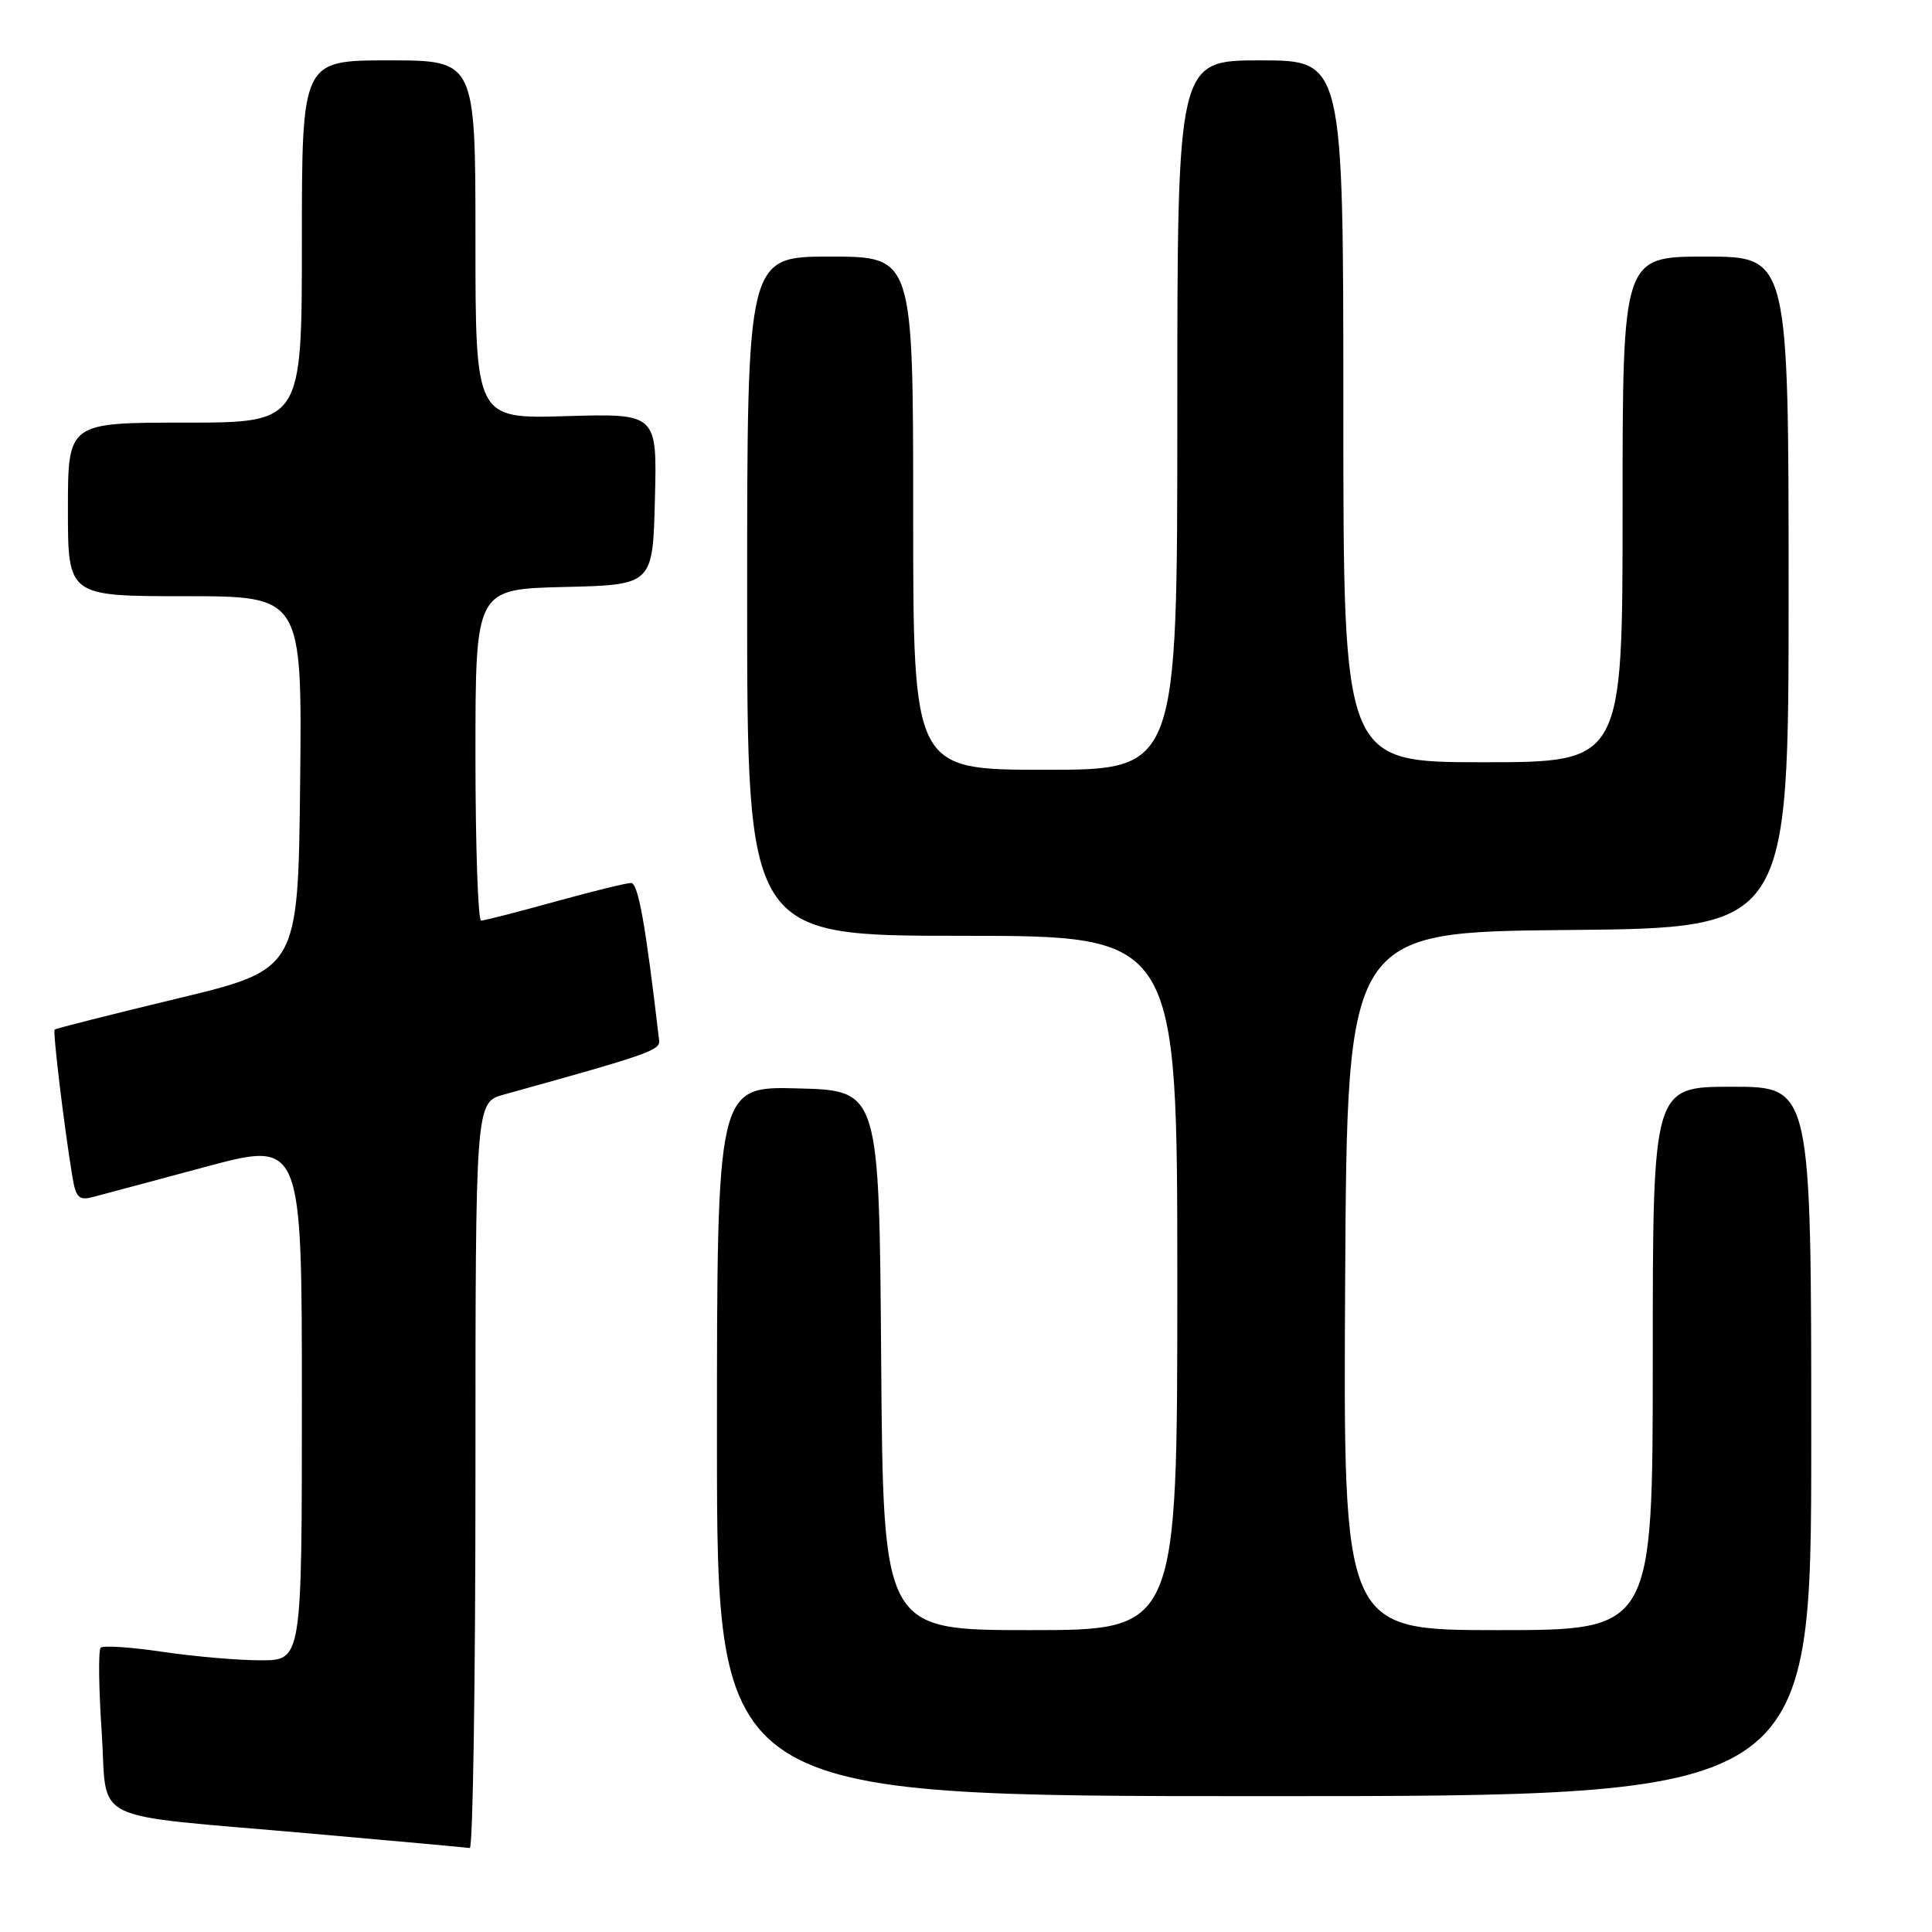 <?xml version="1.0" encoding="UTF-8" standalone="no"?>
<!DOCTYPE svg PUBLIC "-//W3C//DTD SVG 1.1//EN" "http://www.w3.org/Graphics/SVG/1.1/DTD/svg11.dtd" >
<svg xmlns="http://www.w3.org/2000/svg" xmlns:xlink="http://www.w3.org/1999/xlink" version="1.1" viewBox="0 0 256 256">
 <g >
 <path fill="currentColor"
d=" M 63.00 195.54 C 63.00 146.08 63.00 146.08 66.75 145.04 C 85.92 139.72 87.49 139.17 87.34 137.88 C 85.53 122.40 84.57 117.00 83.61 117.00 C 82.99 117.00 78.44 118.12 73.49 119.49 C 68.55 120.86 64.16 121.98 63.75 121.99 C 63.34 121.99 63.00 112.11 63.00 100.03 C 63.00 78.06 63.00 78.06 74.75 77.78 C 86.50 77.50 86.50 77.50 86.78 66.14 C 87.07 54.79 87.07 54.79 75.03 55.14 C 63.00 55.50 63.00 55.50 63.00 31.75 C 63.00 8.00 63.00 8.00 51.50 8.00 C 40.00 8.00 40.00 8.00 40.00 32.00 C 40.00 56.00 40.00 56.00 24.50 56.00 C 9.00 56.00 9.00 56.00 9.00 67.50 C 9.00 79.00 9.00 79.00 24.52 79.00 C 40.03 79.00 40.03 79.00 39.77 103.73 C 39.50 128.46 39.50 128.46 23.50 132.31 C 14.70 134.43 7.38 136.28 7.24 136.43 C 6.98 136.69 8.50 149.32 9.58 155.84 C 10.04 158.69 10.45 159.10 12.31 158.61 C 13.52 158.29 20.24 156.50 27.25 154.61 C 40.00 151.19 40.00 151.19 40.00 185.59 C 40.00 220.00 40.00 220.00 34.54 220.00 C 31.54 220.00 25.67 219.49 21.50 218.87 C 17.33 218.25 13.66 218.01 13.34 218.33 C 13.02 218.65 13.08 223.64 13.47 229.43 C 14.32 241.88 11.07 240.29 41.00 242.94 C 52.28 243.93 61.84 244.81 62.25 244.87 C 62.66 244.94 63.00 222.74 63.00 195.54 Z  M 240.00 191.00 C 240.00 144.00 240.00 144.00 229.50 144.00 C 219.00 144.00 219.00 144.00 219.00 180.00 C 219.00 216.00 219.00 216.00 198.49 216.00 C 177.98 216.00 177.98 216.00 178.24 169.75 C 178.50 123.50 178.50 123.50 207.75 123.23 C 237.00 122.97 237.00 122.97 237.00 78.48 C 237.00 34.00 237.00 34.00 226.00 34.00 C 215.00 34.00 215.00 34.00 215.00 67.50 C 215.00 101.00 215.00 101.00 196.50 101.00 C 178.00 101.00 178.00 101.00 178.00 54.50 C 178.00 8.00 178.00 8.00 167.00 8.00 C 156.00 8.00 156.00 8.00 156.00 55.00 C 156.00 102.00 156.00 102.00 138.50 102.00 C 121.00 102.00 121.00 102.00 121.00 68.00 C 121.00 34.00 121.00 34.00 110.00 34.00 C 99.00 34.00 99.00 34.00 99.00 79.00 C 99.00 124.00 99.00 124.00 127.50 124.00 C 156.00 124.00 156.00 124.00 156.00 170.00 C 156.00 216.00 156.00 216.00 136.51 216.00 C 117.03 216.00 117.03 216.00 116.76 180.25 C 116.50 144.50 116.50 144.50 105.75 144.22 C 95.00 143.93 95.00 143.93 95.00 190.97 C 95.00 238.00 95.00 238.00 167.50 238.00 C 240.00 238.00 240.00 238.00 240.00 191.00 Z "/>
</g>
</svg>